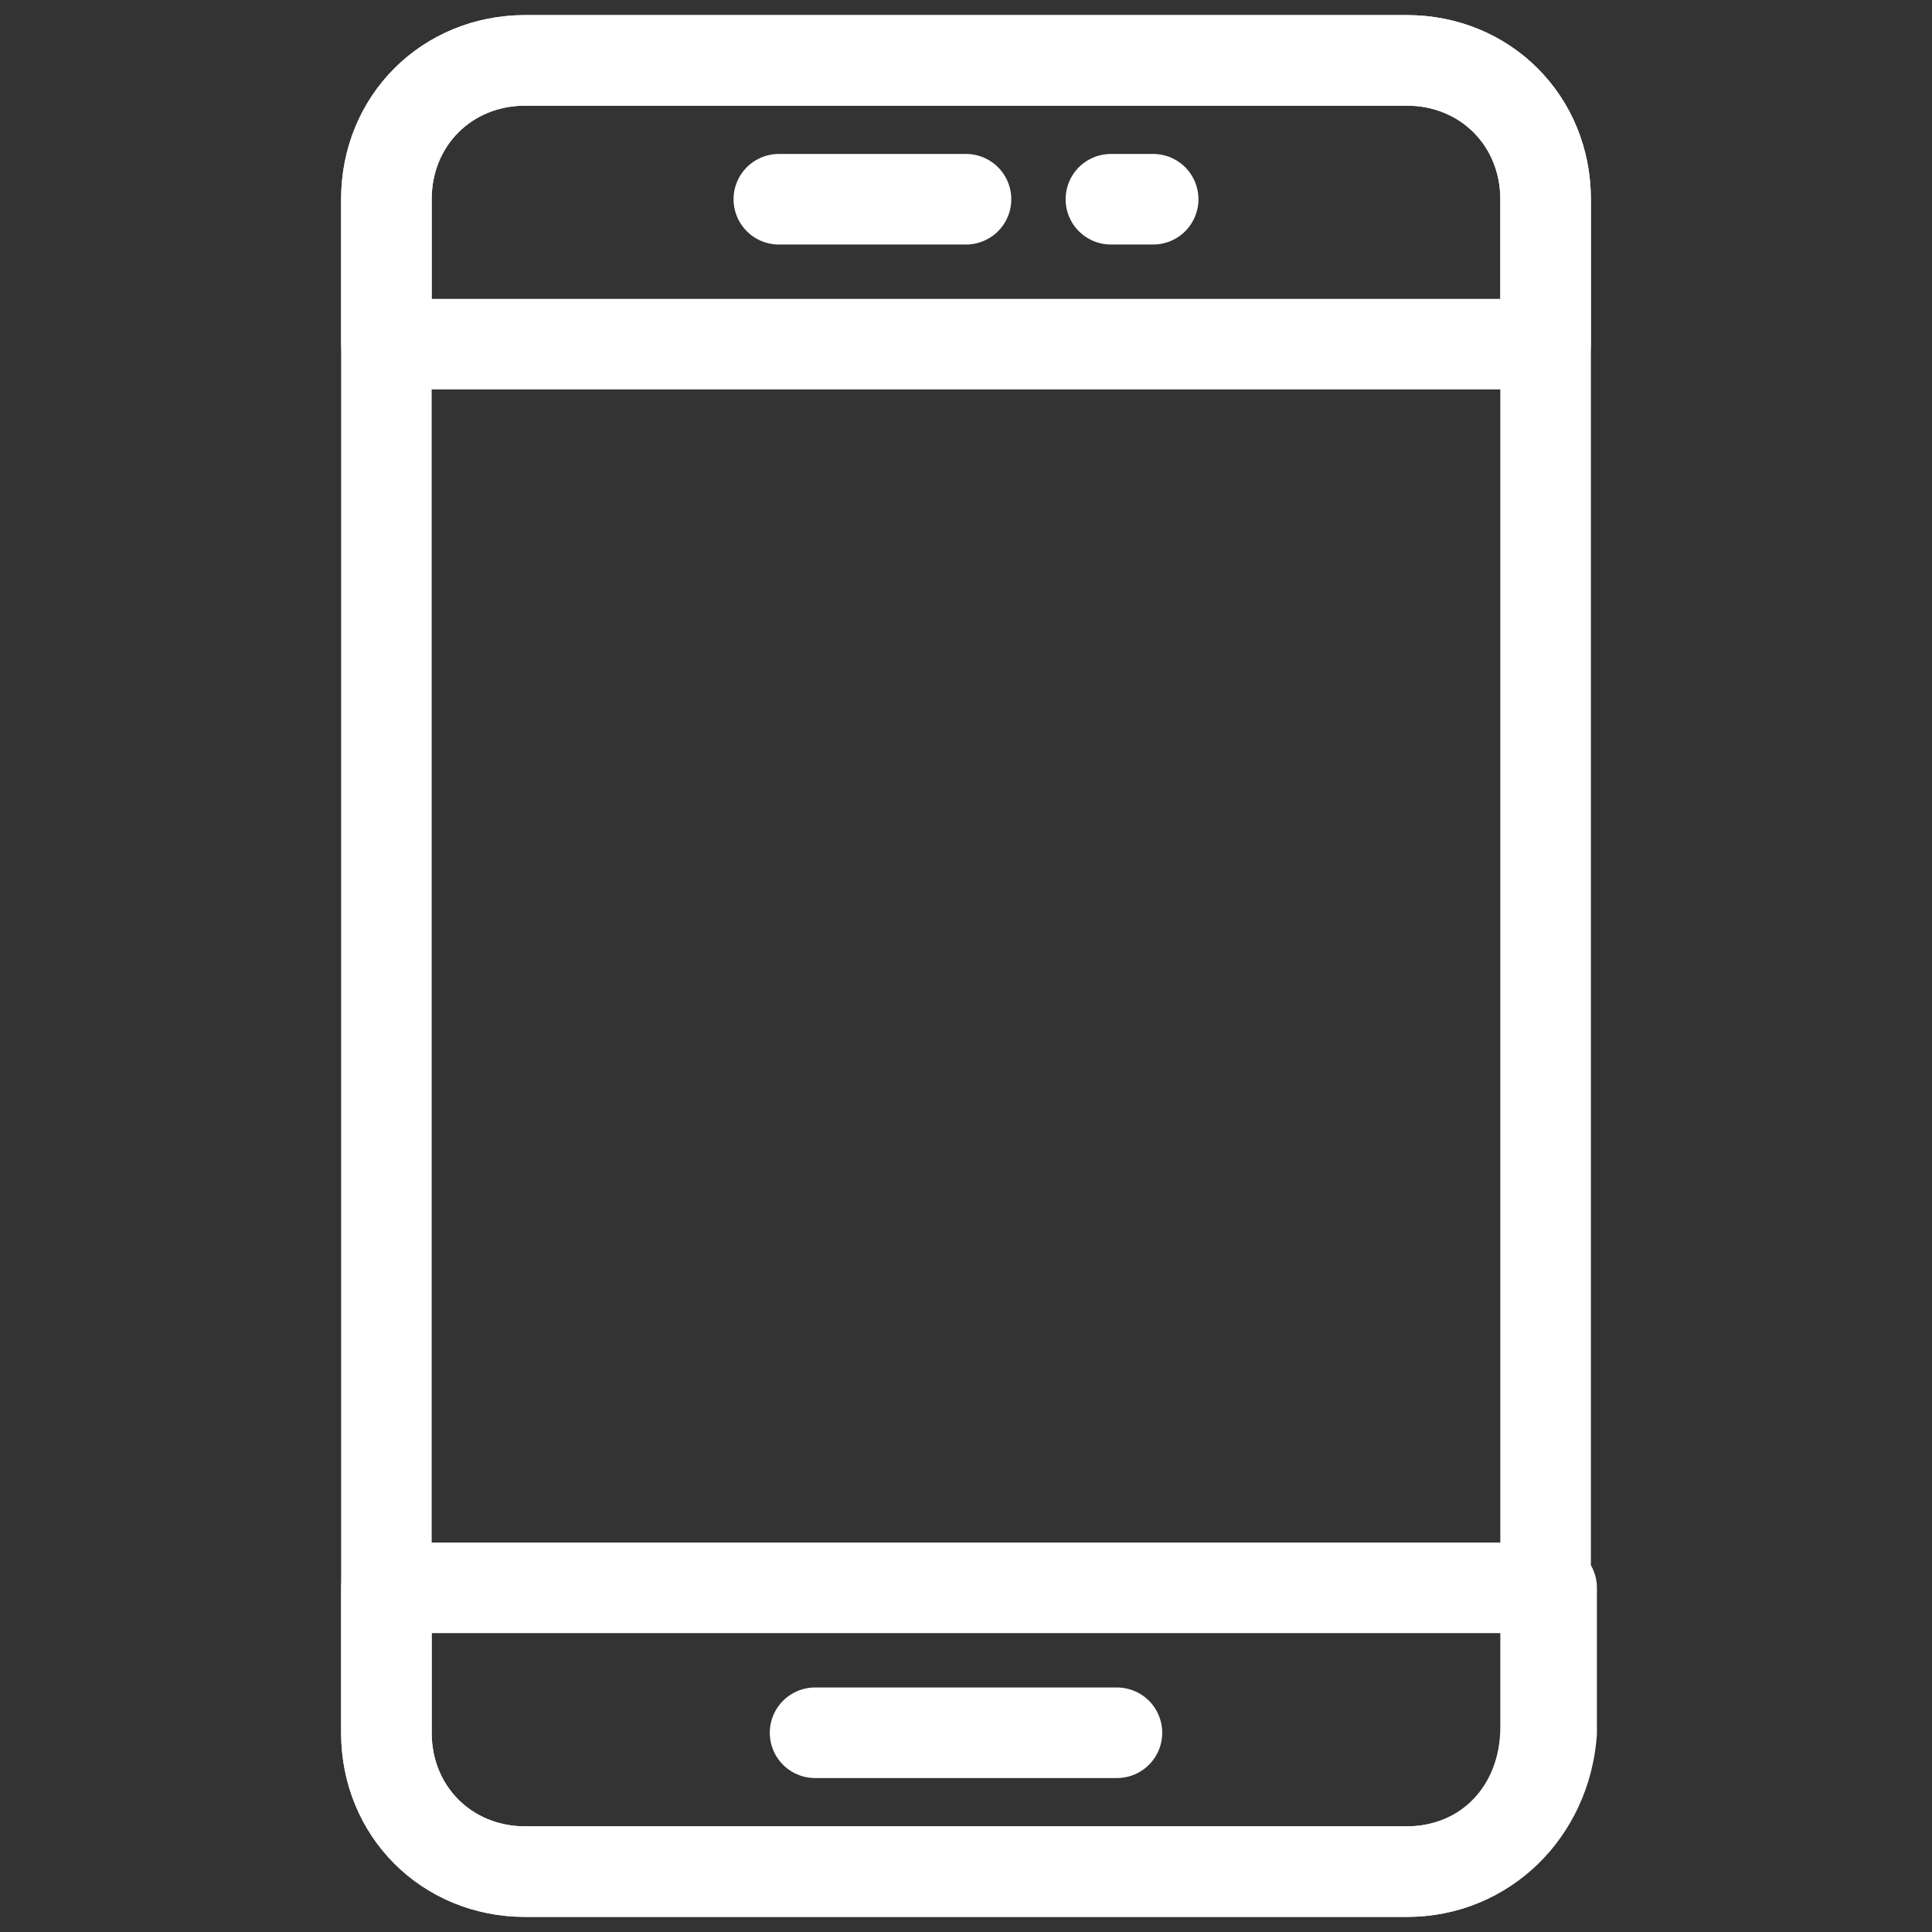 <?xml version="1.0" ?><svg id="Layer_1" style="enable-background:new 0 0 32 32;" version="1.1" viewBox="0 0 32 32" xml:space="preserve" xmlns="http://www.w3.org/2000/svg" xmlns:xlink="http://www.w3.org/1999/xlink"><rect x="0" y="0" width="32" height="32" fill="#333333" stroke="none"/><style type="text/css">
	.st0{fill:none;stroke:#fff;stroke-width:1.5;stroke-linecap:round;stroke-linejoin:round;stroke-miterlimit:10;}
</style><g><path class="st0" d="M23.3,31H8.7c-1.3,0-2.3-1-2.3-2.3V3.3C6.4,2,7.4,1,8.7,1h14.6c1.3,0,2.3,1,2.3,2.3v25.3   C25.6,30,24.6,31,23.3,31z"/><path class="st0" d="M23.3,31H8.7c-1.3,0-2.3-1-2.3-2.3v-2.4h19.3v2.4C25.6,30,24.6,31,23.3,31z"/><path class="st0" d="M8.7,1h14.6c1.3,0,2.3,1,2.3,2.3v2.4H6.4V3.3C6.4,2,7.4,1,8.7,1z"/><line class="st0" x1="13.5" x2="18.5" y1="28.7" y2="28.7"/><g><line class="st0" x1="12.9" x2="16" y1="3.3" y2="3.3"/><line class="st0" x1="18.4" x2="19.1" y1="3.3" y2="3.3"/></g></g></svg>